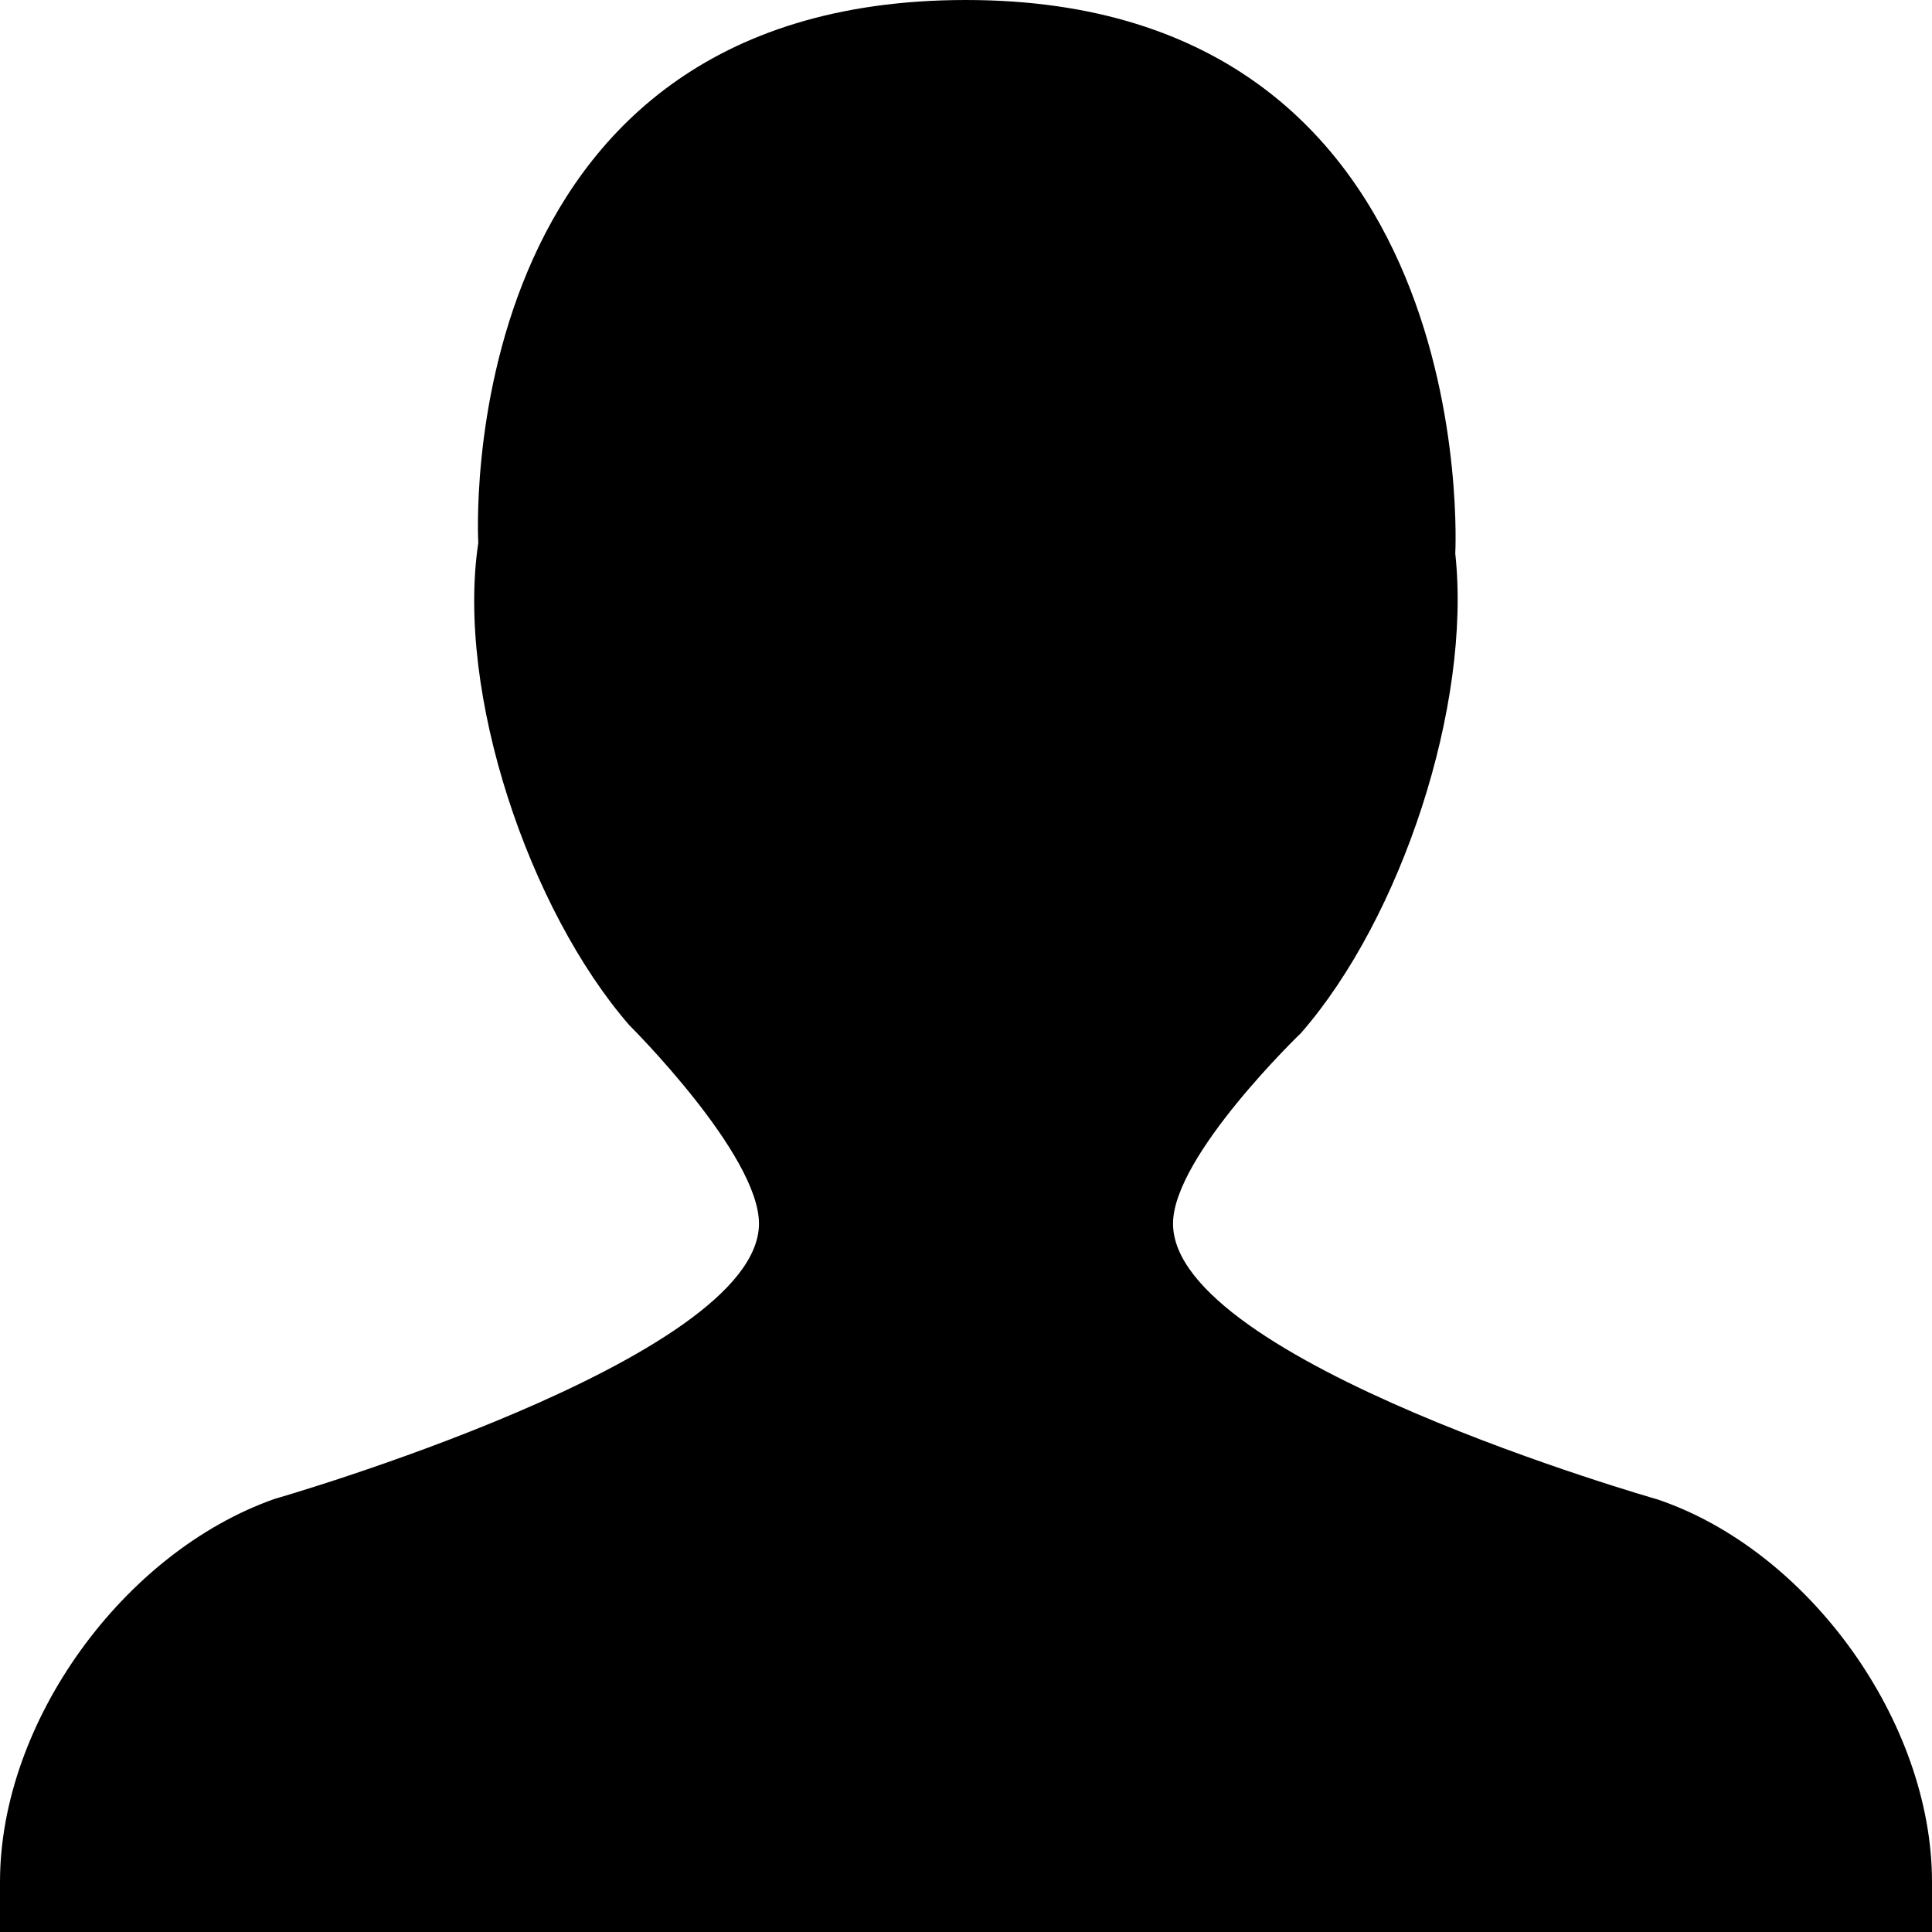 <?xml version="1.0" encoding="UTF-8"?>
<svg width="32px" height="32px" viewBox="0 0 32 32" version="1.1" xmlns="http://www.w3.org/2000/svg" xmlns:xlink="http://www.w3.org/1999/xlink">
    <!-- Generator: Sketch 49 (51002) - http://www.bohemiancoding.com/sketch -->
    <title>Shape</title>
    <desc>Created with Sketch.</desc>
    <defs></defs>
    <g id="Page-1" stroke="none" stroke-width="1" fill="none" fill-rule="evenodd">
        <g id="noun_308049_cc" fill="#000000" fill-rule="nonzero">
            <g id="Group">
                <path d="M0,31.169 C0,28.519 2.048,25.706 4.547,24.827 C4.547,24.827 12.571,22.524 12.571,20.267 C12.571,19.115 10.422,16.979 10.422,16.979 C8.767,15.073 7.548,11.488 7.922,8.991 C7.922,8.991 7.404,0 16,0 C24.596,0 24.104,9.169 24.104,9.169 C24.376,11.674 23.211,15.206 21.549,17.11 C21.549,17.11 19.429,19.145 19.429,20.267 C19.429,22.549 27.453,24.835 27.453,24.835 C29.964,25.683 32,28.523 32,31.169 L32,32 L0,32 L0,31.169 Z" id="Shape"></path>
            </g>
        </g>
    </g>
</svg>